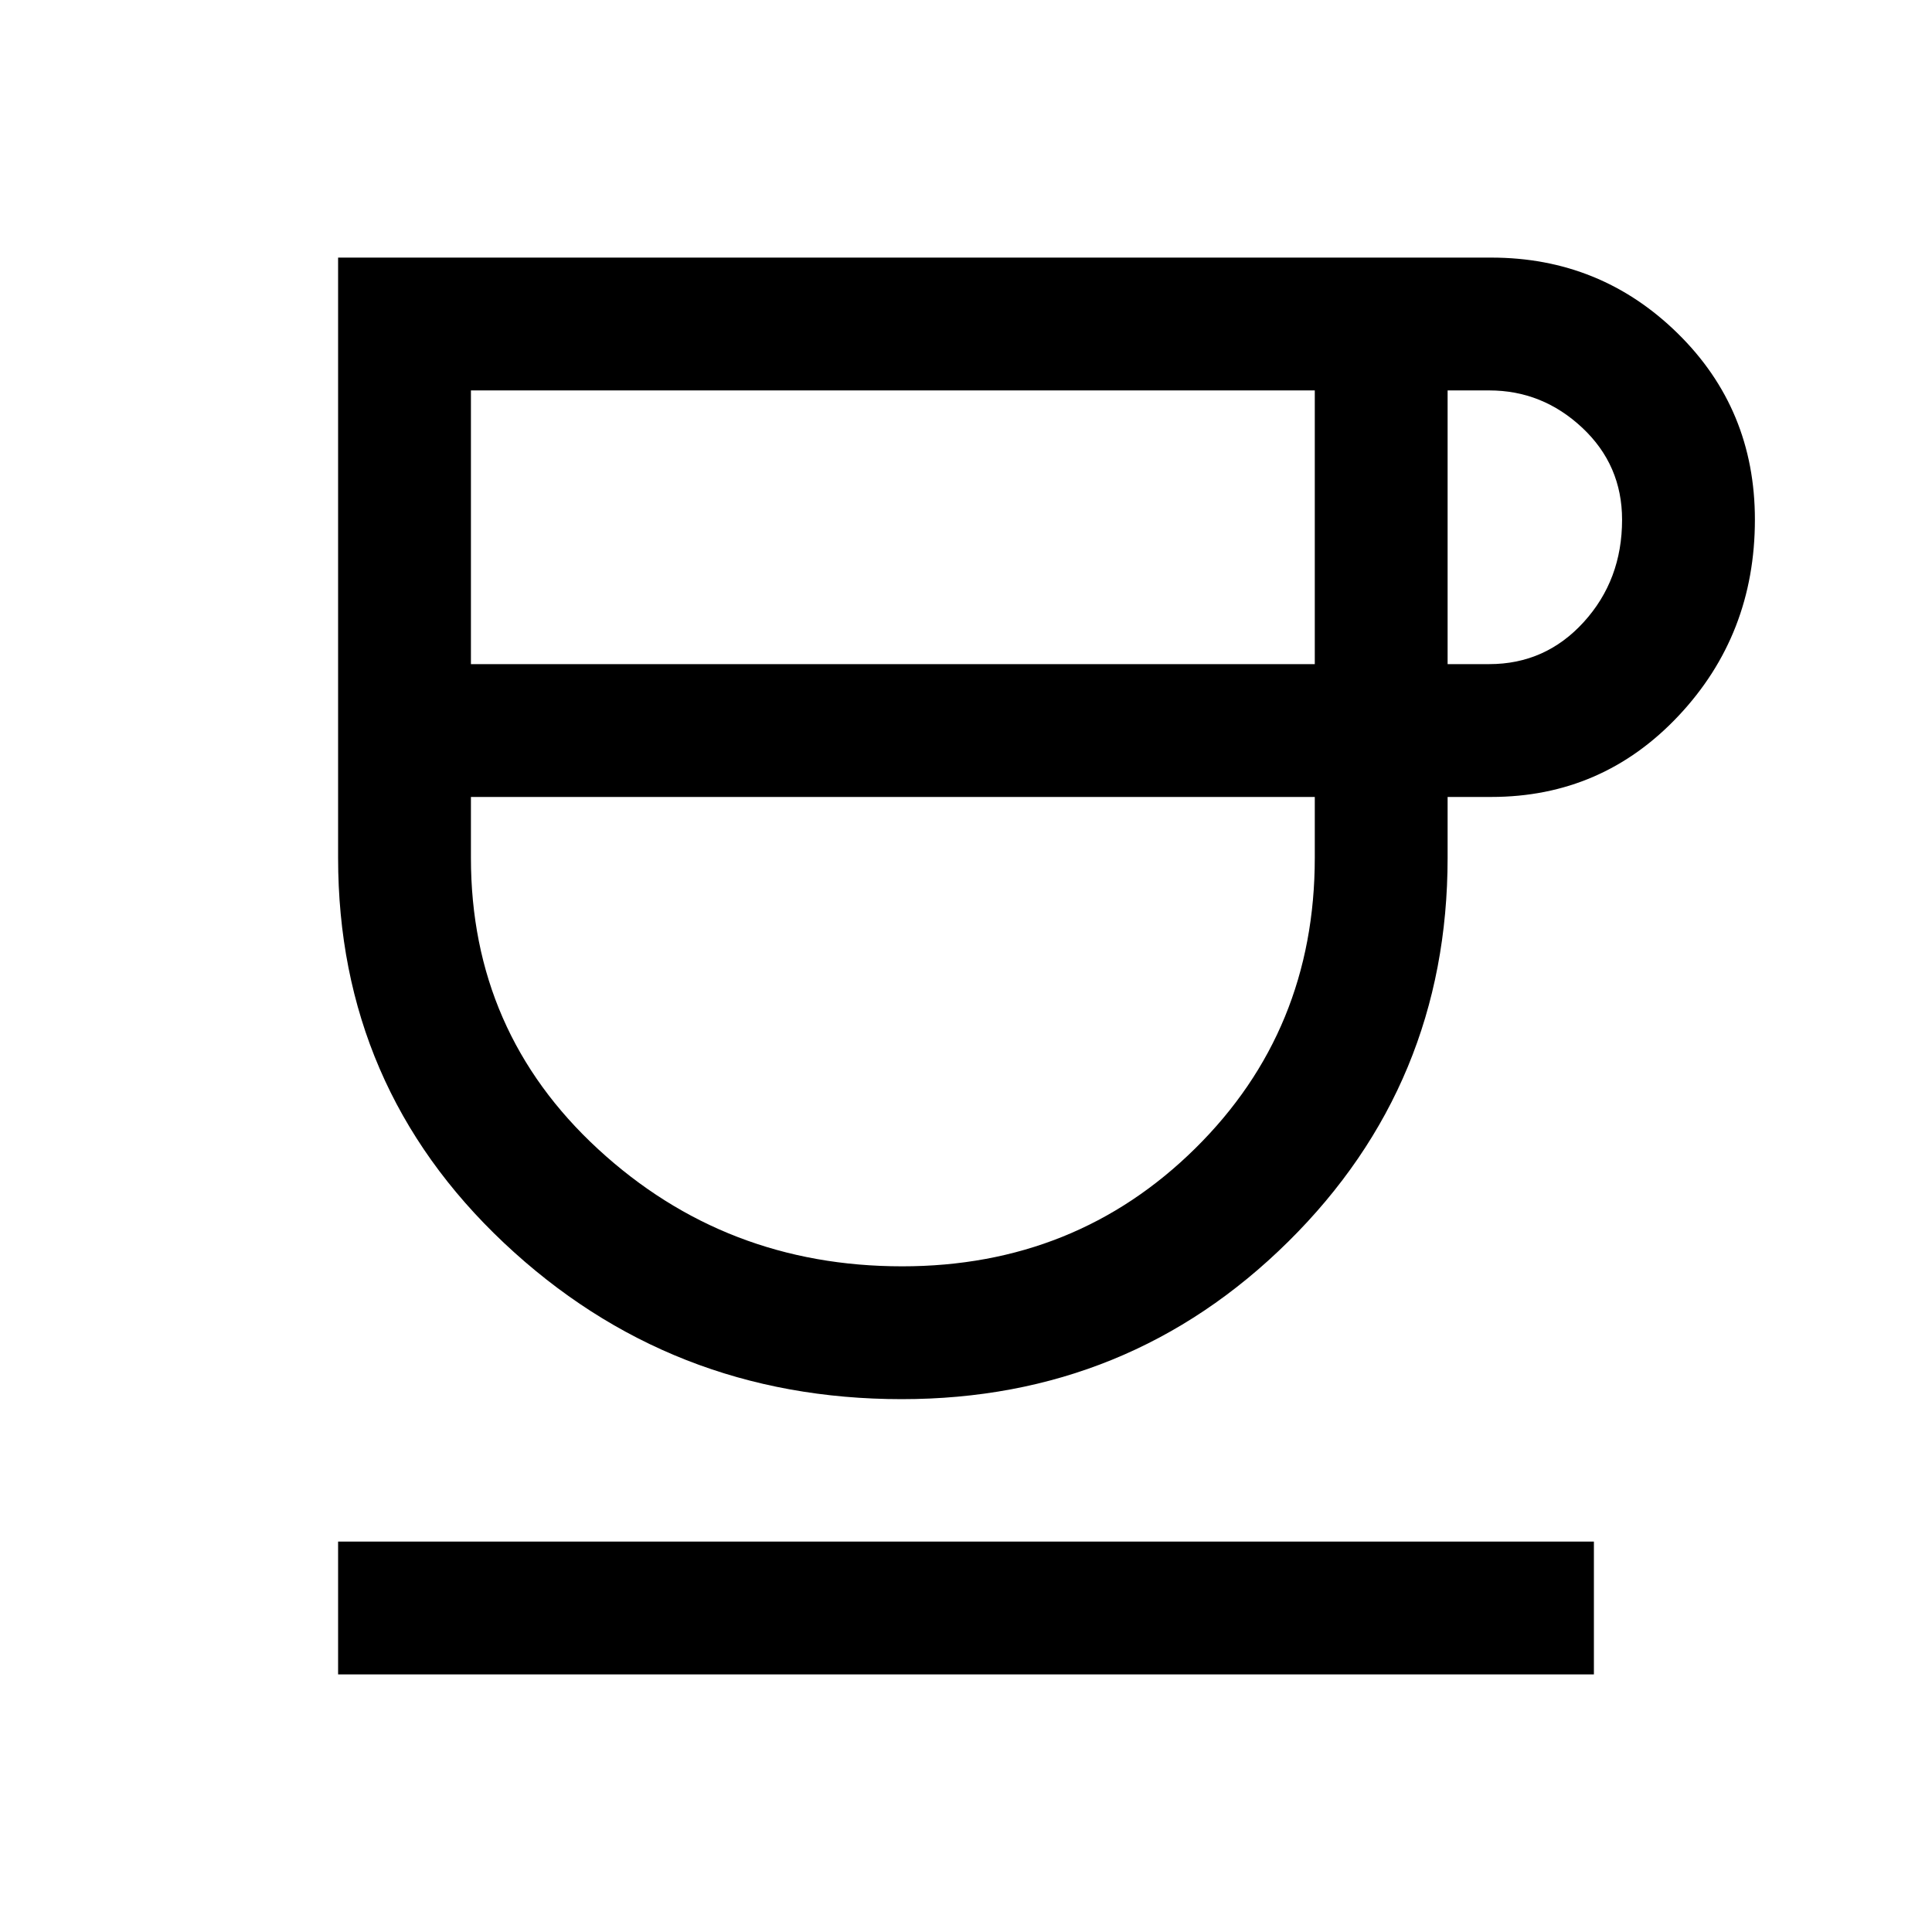 <svg xmlns="http://www.w3.org/2000/svg" height="24" viewBox="0 -960 960 960" width="24"><path d="M448.08-264.77q-115.23 0-197.66-77.63Q168-420.04 168-533.77V-832h573q54.27 0 92.64 37.66Q872-756.69 872-701.81q0 57.13-37.92 97.47Q796.16-564 741-564h-21.69v30.23q0 112.4-79.15 190.7-79.15 78.3-192.08 78.3ZM234-630h419.31v-136H234v136Zm214.24 299.23q86.3 0 145.68-58.61 59.39-58.62 59.39-144.39V-564H234v30.23q0 86.54 63.2 144.77 63.2 58.23 151.04 58.23ZM719.31-630H740q27.95 0 46.97-20.92Q806-671.84 806-701.73q0-27.19-19.79-45.73Q766.41-766 740-766h-20.69v136ZM168-128v-66h624v66H168Zm276.15-436Z"/></svg>